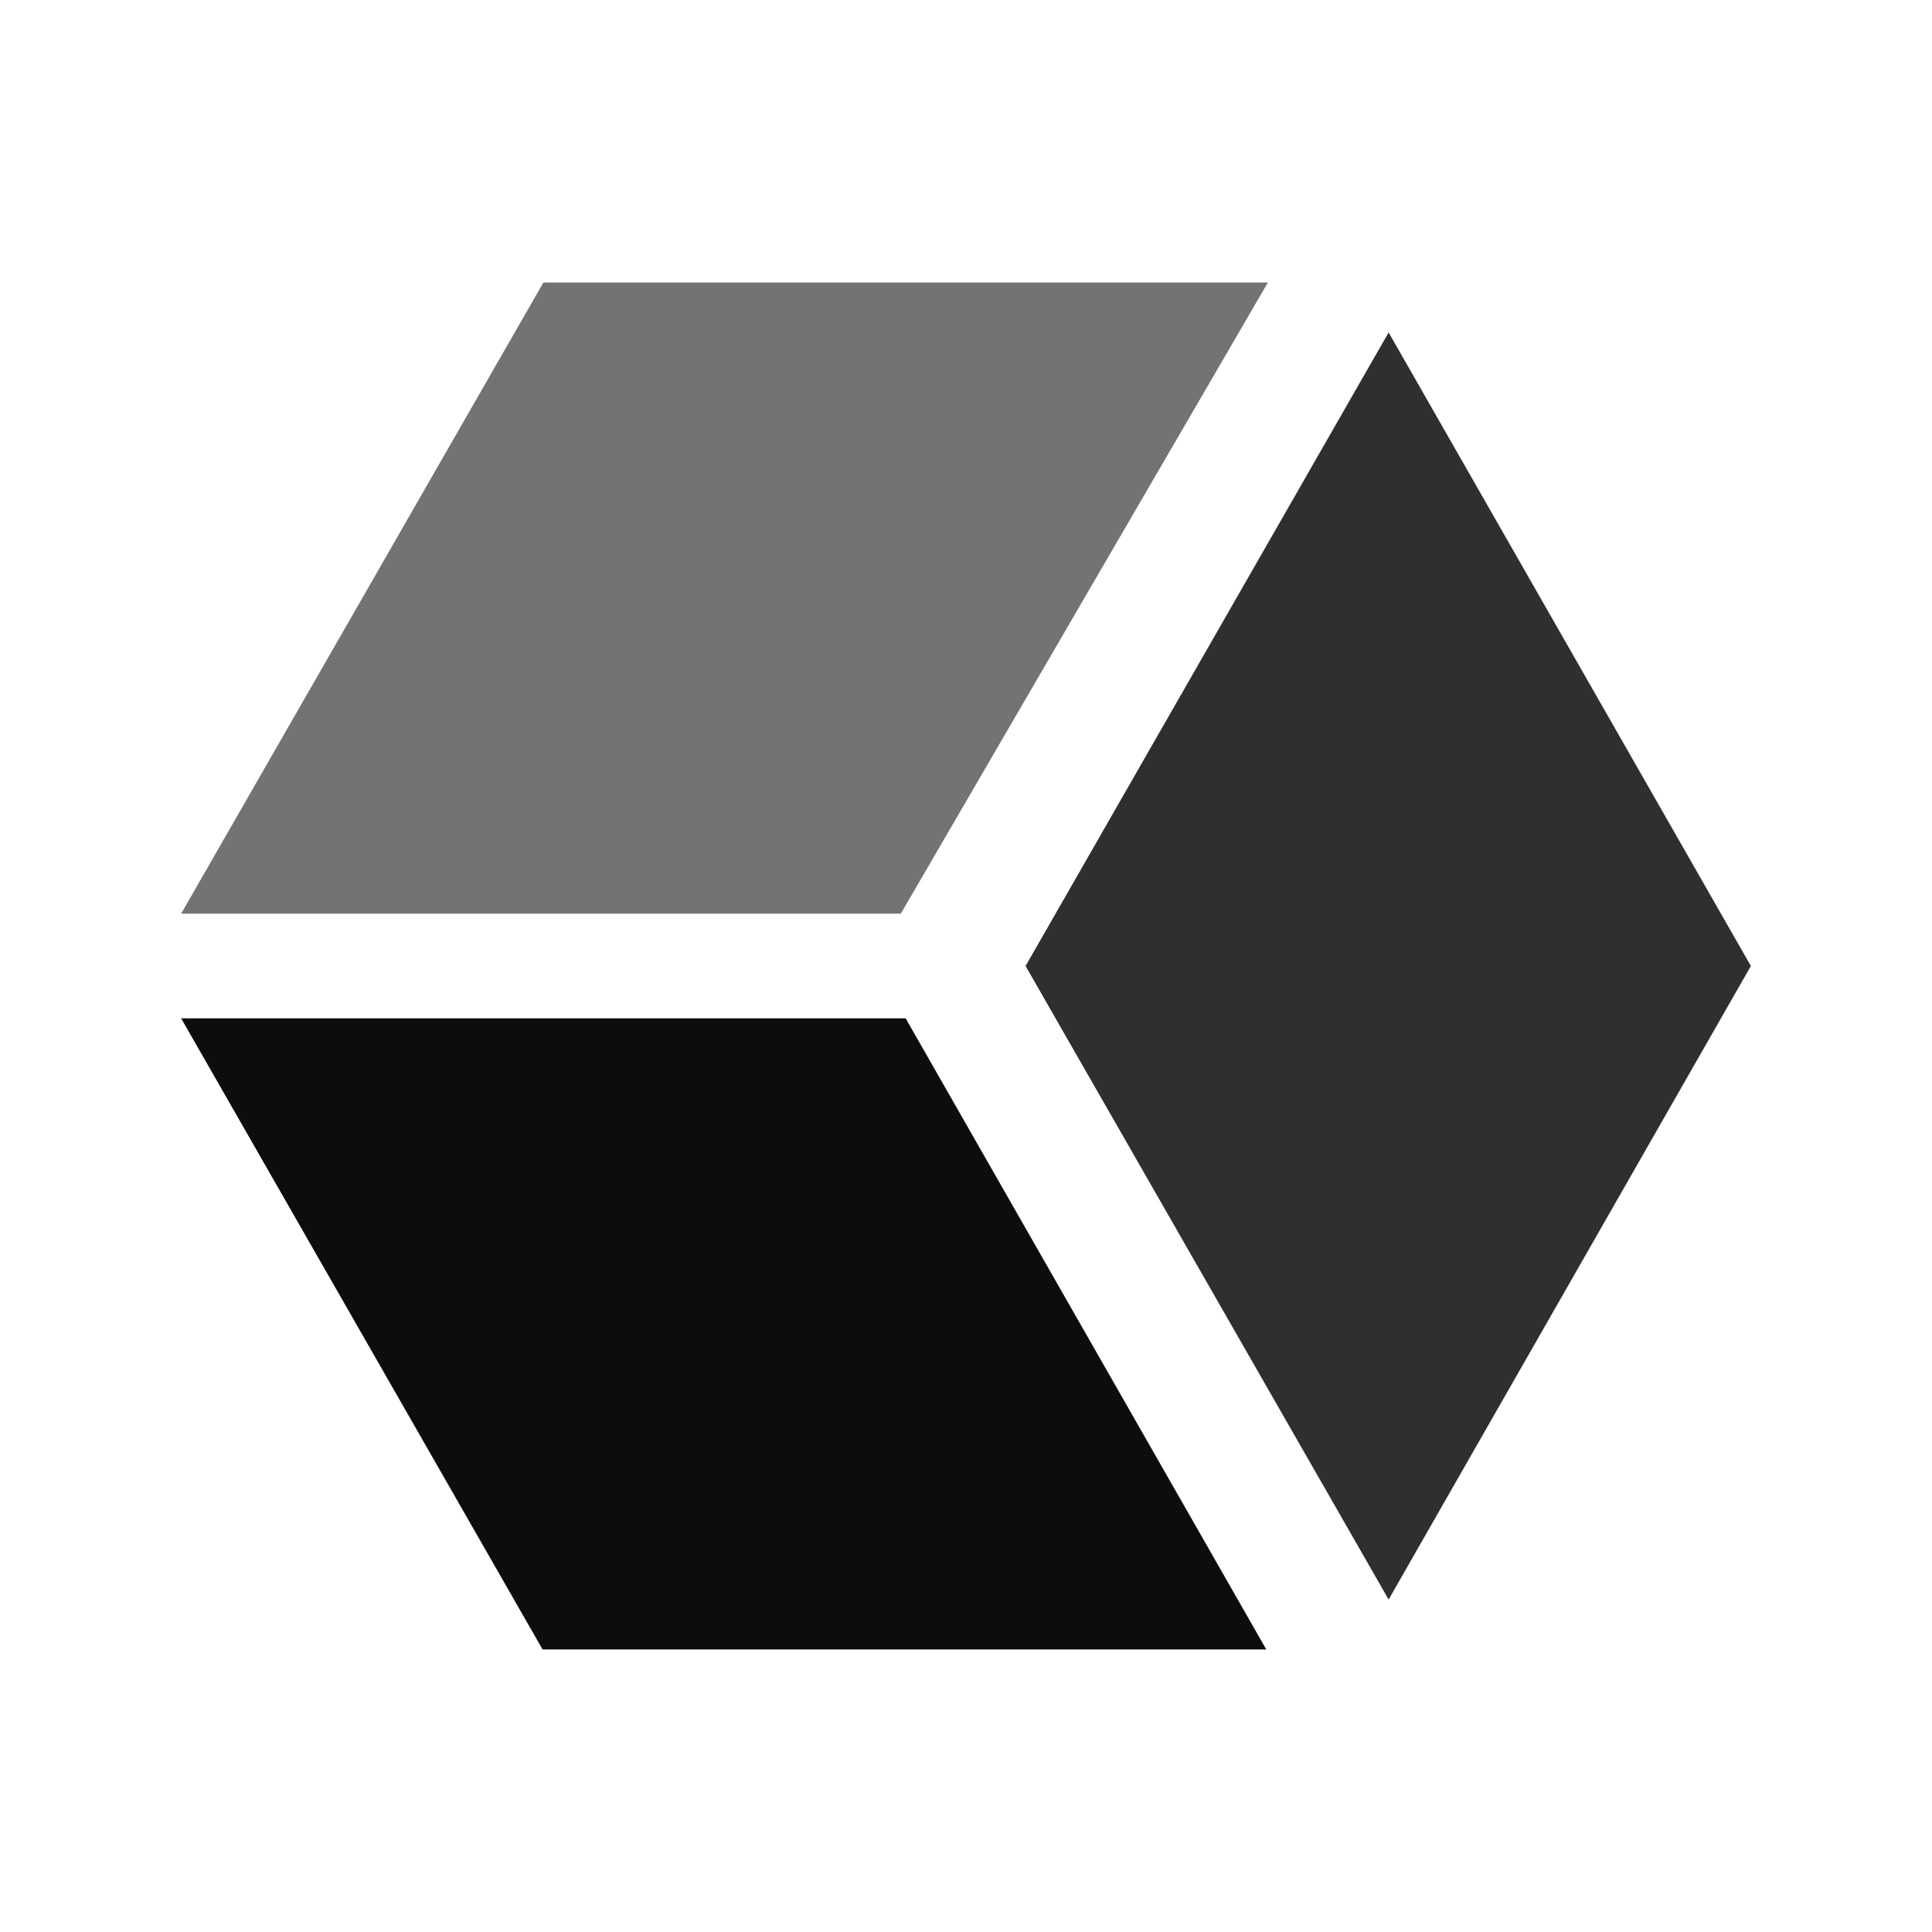 <svg id="Artwork" xmlns="http://www.w3.org/2000/svg" width="24px" height="24px" viewBox="0 0 24 24"><polygon points="11.19 11.35 15.75 3.51 6.75 3.51 2.25 11.35 11.19 11.35" style="fill:rgb(115,115,115)"/><polygon points="2.25 12.65 6.74 20.49 15.73 20.49 11.25 12.65 2.25 12.65" style="fill:rgb(13,13,13)"/><path d="M21.75,12l-4.5-7.87L12.74,12l4.51,7.87Z" style="fill:rgb(47,47,47)"/></svg>